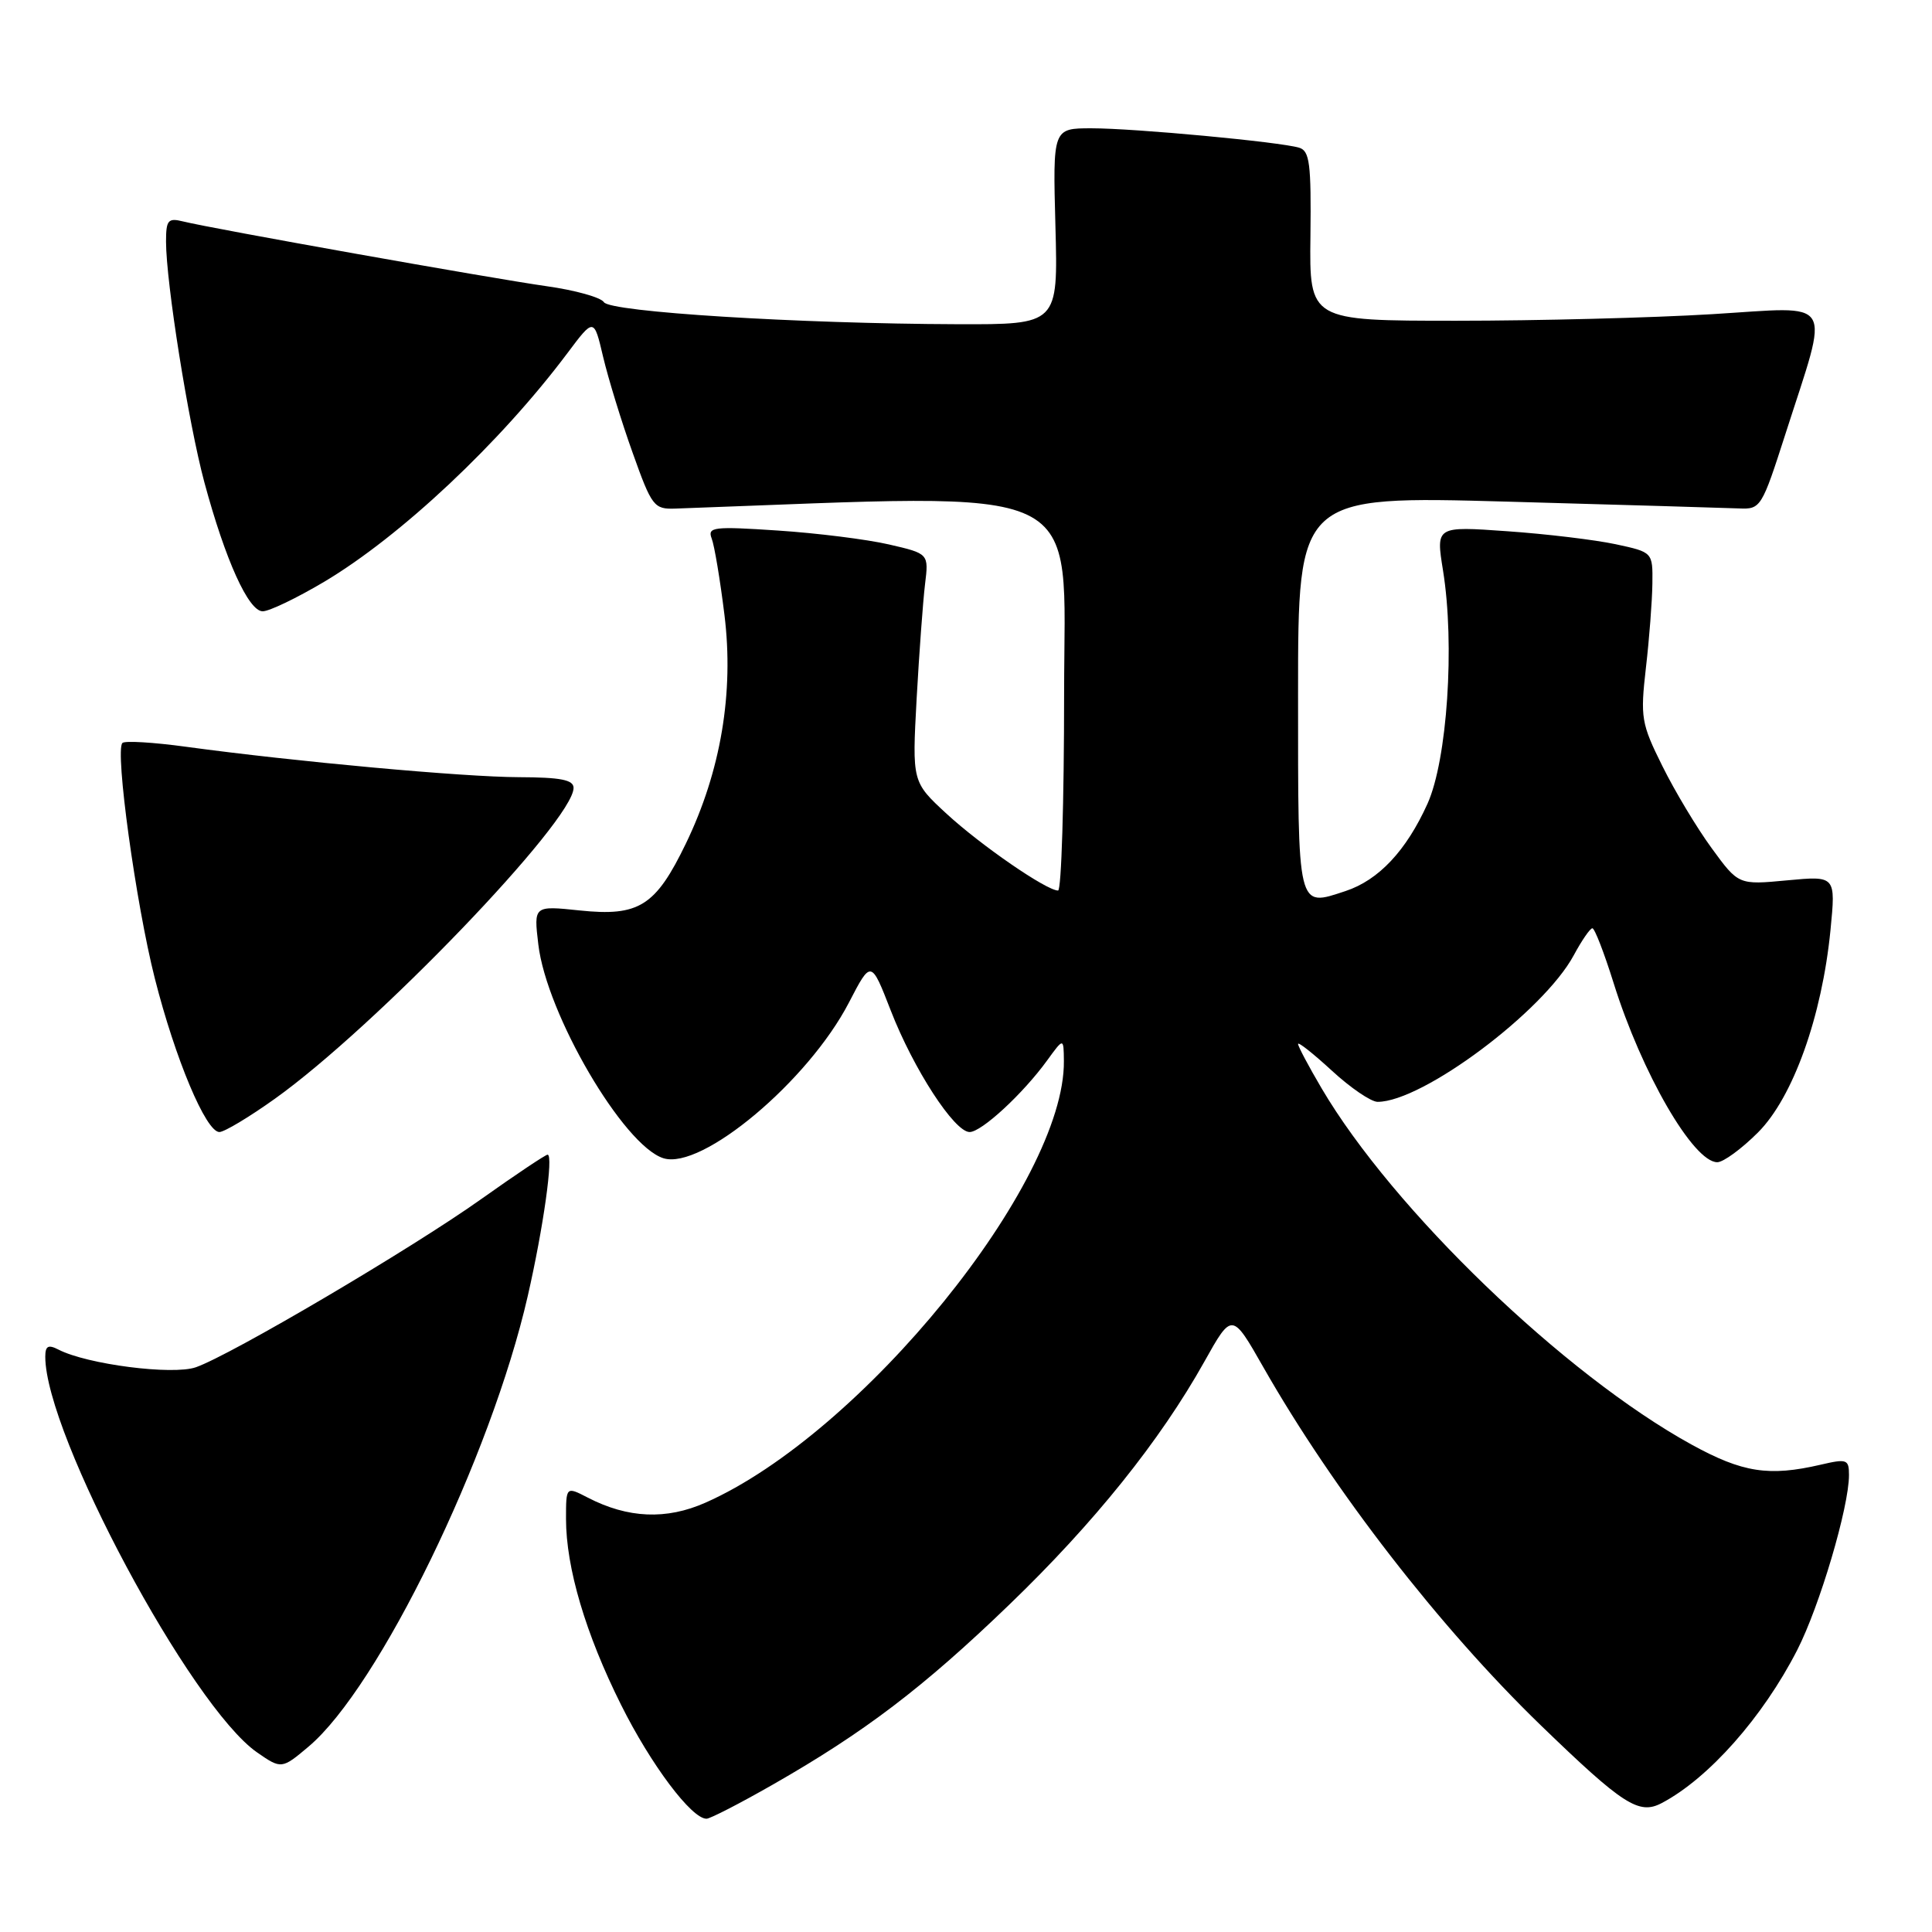 <?xml version="1.0" encoding="UTF-8" standalone="no"?>
<!DOCTYPE svg PUBLIC "-//W3C//DTD SVG 1.1//EN" "http://www.w3.org/Graphics/SVG/1.1/DTD/svg11.dtd" >
<svg xmlns="http://www.w3.org/2000/svg" xmlns:xlink="http://www.w3.org/1999/xlink" version="1.1" viewBox="0 0 256 256">
 <g >
 <path fill="currentColor"
d=" M 102.40 236.47 C 114.55 229.53 122.35 223.60 133.72 212.64 C 144.96 201.82 153.71 190.92 159.57 180.45 C 163.25 173.87 163.25 173.87 167.41 181.18 C 176.71 197.50 190.77 215.64 204.14 228.59 C 215.08 239.17 217.16 240.51 220.18 238.92 C 226.40 235.65 233.59 227.53 238.14 218.64 C 241.12 212.81 245.00 199.70 245.00 195.45 C 245.00 193.37 244.72 193.27 241.25 194.08 C 234.40 195.67 230.90 195.13 224.15 191.42 C 207.29 182.15 184.59 160.30 175.12 144.21 C 173.40 141.29 172.00 138.65 172.00 138.33 C 172.00 138.01 174.01 139.60 176.48 141.87 C 178.94 144.14 181.67 146.00 182.54 146.00 C 188.49 146.00 204.52 134.02 208.53 126.58 C 209.59 124.61 210.70 123.00 211.00 123.00 C 211.30 123.00 212.56 126.26 213.81 130.25 C 217.54 142.19 224.38 154.00 227.55 154.00 C 228.35 154.00 230.77 152.23 232.94 150.06 C 237.58 145.42 241.42 134.70 242.55 123.23 C 243.25 116.05 243.25 116.05 236.81 116.65 C 230.36 117.26 230.36 117.26 226.80 112.38 C 224.84 109.70 221.90 104.80 220.27 101.50 C 217.47 95.87 217.34 95.07 218.09 88.50 C 218.54 84.65 218.92 79.62 218.95 77.33 C 219.00 73.17 219.00 73.17 214.07 72.11 C 211.35 71.53 204.89 70.75 199.70 70.39 C 190.26 69.72 190.26 69.72 191.21 75.61 C 192.79 85.41 191.77 100.68 189.15 106.50 C 186.34 112.72 182.68 116.62 178.29 118.07 C 171.85 120.19 172.00 120.80 172.00 91.88 C 172.00 65.70 172.00 65.70 199.75 66.47 C 215.01 66.90 228.82 67.30 230.44 67.37 C 233.30 67.50 233.45 67.25 236.58 57.50 C 242.47 39.12 243.40 40.63 226.86 41.63 C 218.96 42.11 203.72 42.50 193.00 42.50 C 173.50 42.50 173.50 42.50 173.64 31.28 C 173.75 21.68 173.54 19.99 172.14 19.57 C 169.57 18.80 150.35 17.00 144.64 17.00 C 139.50 17.00 139.50 17.00 139.85 30.00 C 140.20 43.00 140.20 43.00 126.85 42.96 C 105.70 42.89 80.83 41.34 80.02 40.04 C 79.63 39.41 76.21 38.45 72.41 37.92 C 65.08 36.88 28.05 30.29 24.25 29.34 C 22.27 28.85 22.00 29.16 22.00 32.01 C 22.00 37.43 24.97 56.06 27.08 63.91 C 29.86 74.22 32.93 81.00 34.81 81.00 C 35.68 81.00 39.33 79.24 42.94 77.10 C 53.09 71.06 66.29 58.66 75.18 46.80 C 78.70 42.10 78.70 42.10 79.92 47.30 C 80.60 50.16 82.35 55.88 83.83 60.00 C 86.37 67.13 86.66 67.49 89.50 67.39 C 145.13 65.39 141.00 63.43 141.00 91.87 C 141.00 106.24 140.64 118.00 140.20 118.00 C 138.66 118.00 129.98 112.02 125.43 107.83 C 120.86 103.61 120.86 103.61 121.46 92.56 C 121.80 86.48 122.30 79.67 122.57 77.43 C 123.07 73.36 123.07 73.36 117.78 72.14 C 114.88 71.47 108.26 70.64 103.08 70.30 C 94.54 69.73 93.72 69.83 94.30 71.35 C 94.66 72.27 95.42 76.82 95.99 81.45 C 97.27 91.76 95.52 102.18 90.88 111.78 C 86.87 120.07 84.67 121.46 76.82 120.64 C 70.72 120.00 70.72 120.00 71.33 125.14 C 72.42 134.37 82.61 151.79 87.90 153.47 C 92.99 155.08 107.10 143.24 112.49 132.84 C 115.42 127.19 115.42 127.19 118.03 133.90 C 121.04 141.65 126.46 150.00 128.48 150.00 C 130.06 150.00 135.56 144.92 138.76 140.50 C 140.94 137.50 140.94 137.50 140.97 140.59 C 141.13 156.74 114.18 189.96 93.48 199.11 C 88.29 201.41 83.21 201.19 77.90 198.45 C 75.00 196.95 75.00 196.95 75.00 201.26 C 75.00 207.73 77.60 216.51 82.30 225.91 C 86.25 233.83 91.64 241.01 93.62 240.99 C 94.10 240.99 98.06 238.95 102.40 236.47 Z  M 40.88 231.44 C 50.19 223.61 65.05 193.07 69.93 171.73 C 72.00 162.69 73.36 153.00 72.56 153.00 C 72.28 153.00 68.32 155.65 63.77 158.88 C 54.55 165.44 30.60 179.55 25.95 181.17 C 22.87 182.24 11.55 180.79 7.75 178.83 C 6.39 178.13 6.00 178.34 6.00 179.78 C 6.00 190.07 25.30 226.11 34.06 232.20 C 37.27 234.43 37.35 234.42 40.88 231.44 Z  M 36.41 145.60 C 49.71 136.11 76.00 108.75 76.00 104.40 C 76.00 103.33 74.29 103.00 68.75 102.98 C 61.43 102.96 39.10 100.92 24.65 98.95 C 20.33 98.36 16.53 98.13 16.22 98.45 C 15.21 99.46 18.01 119.77 20.51 129.63 C 23.22 140.32 27.29 150.00 29.07 150.00 C 29.72 150.00 33.02 148.02 36.41 145.60 Z "/>
</g>
</svg>